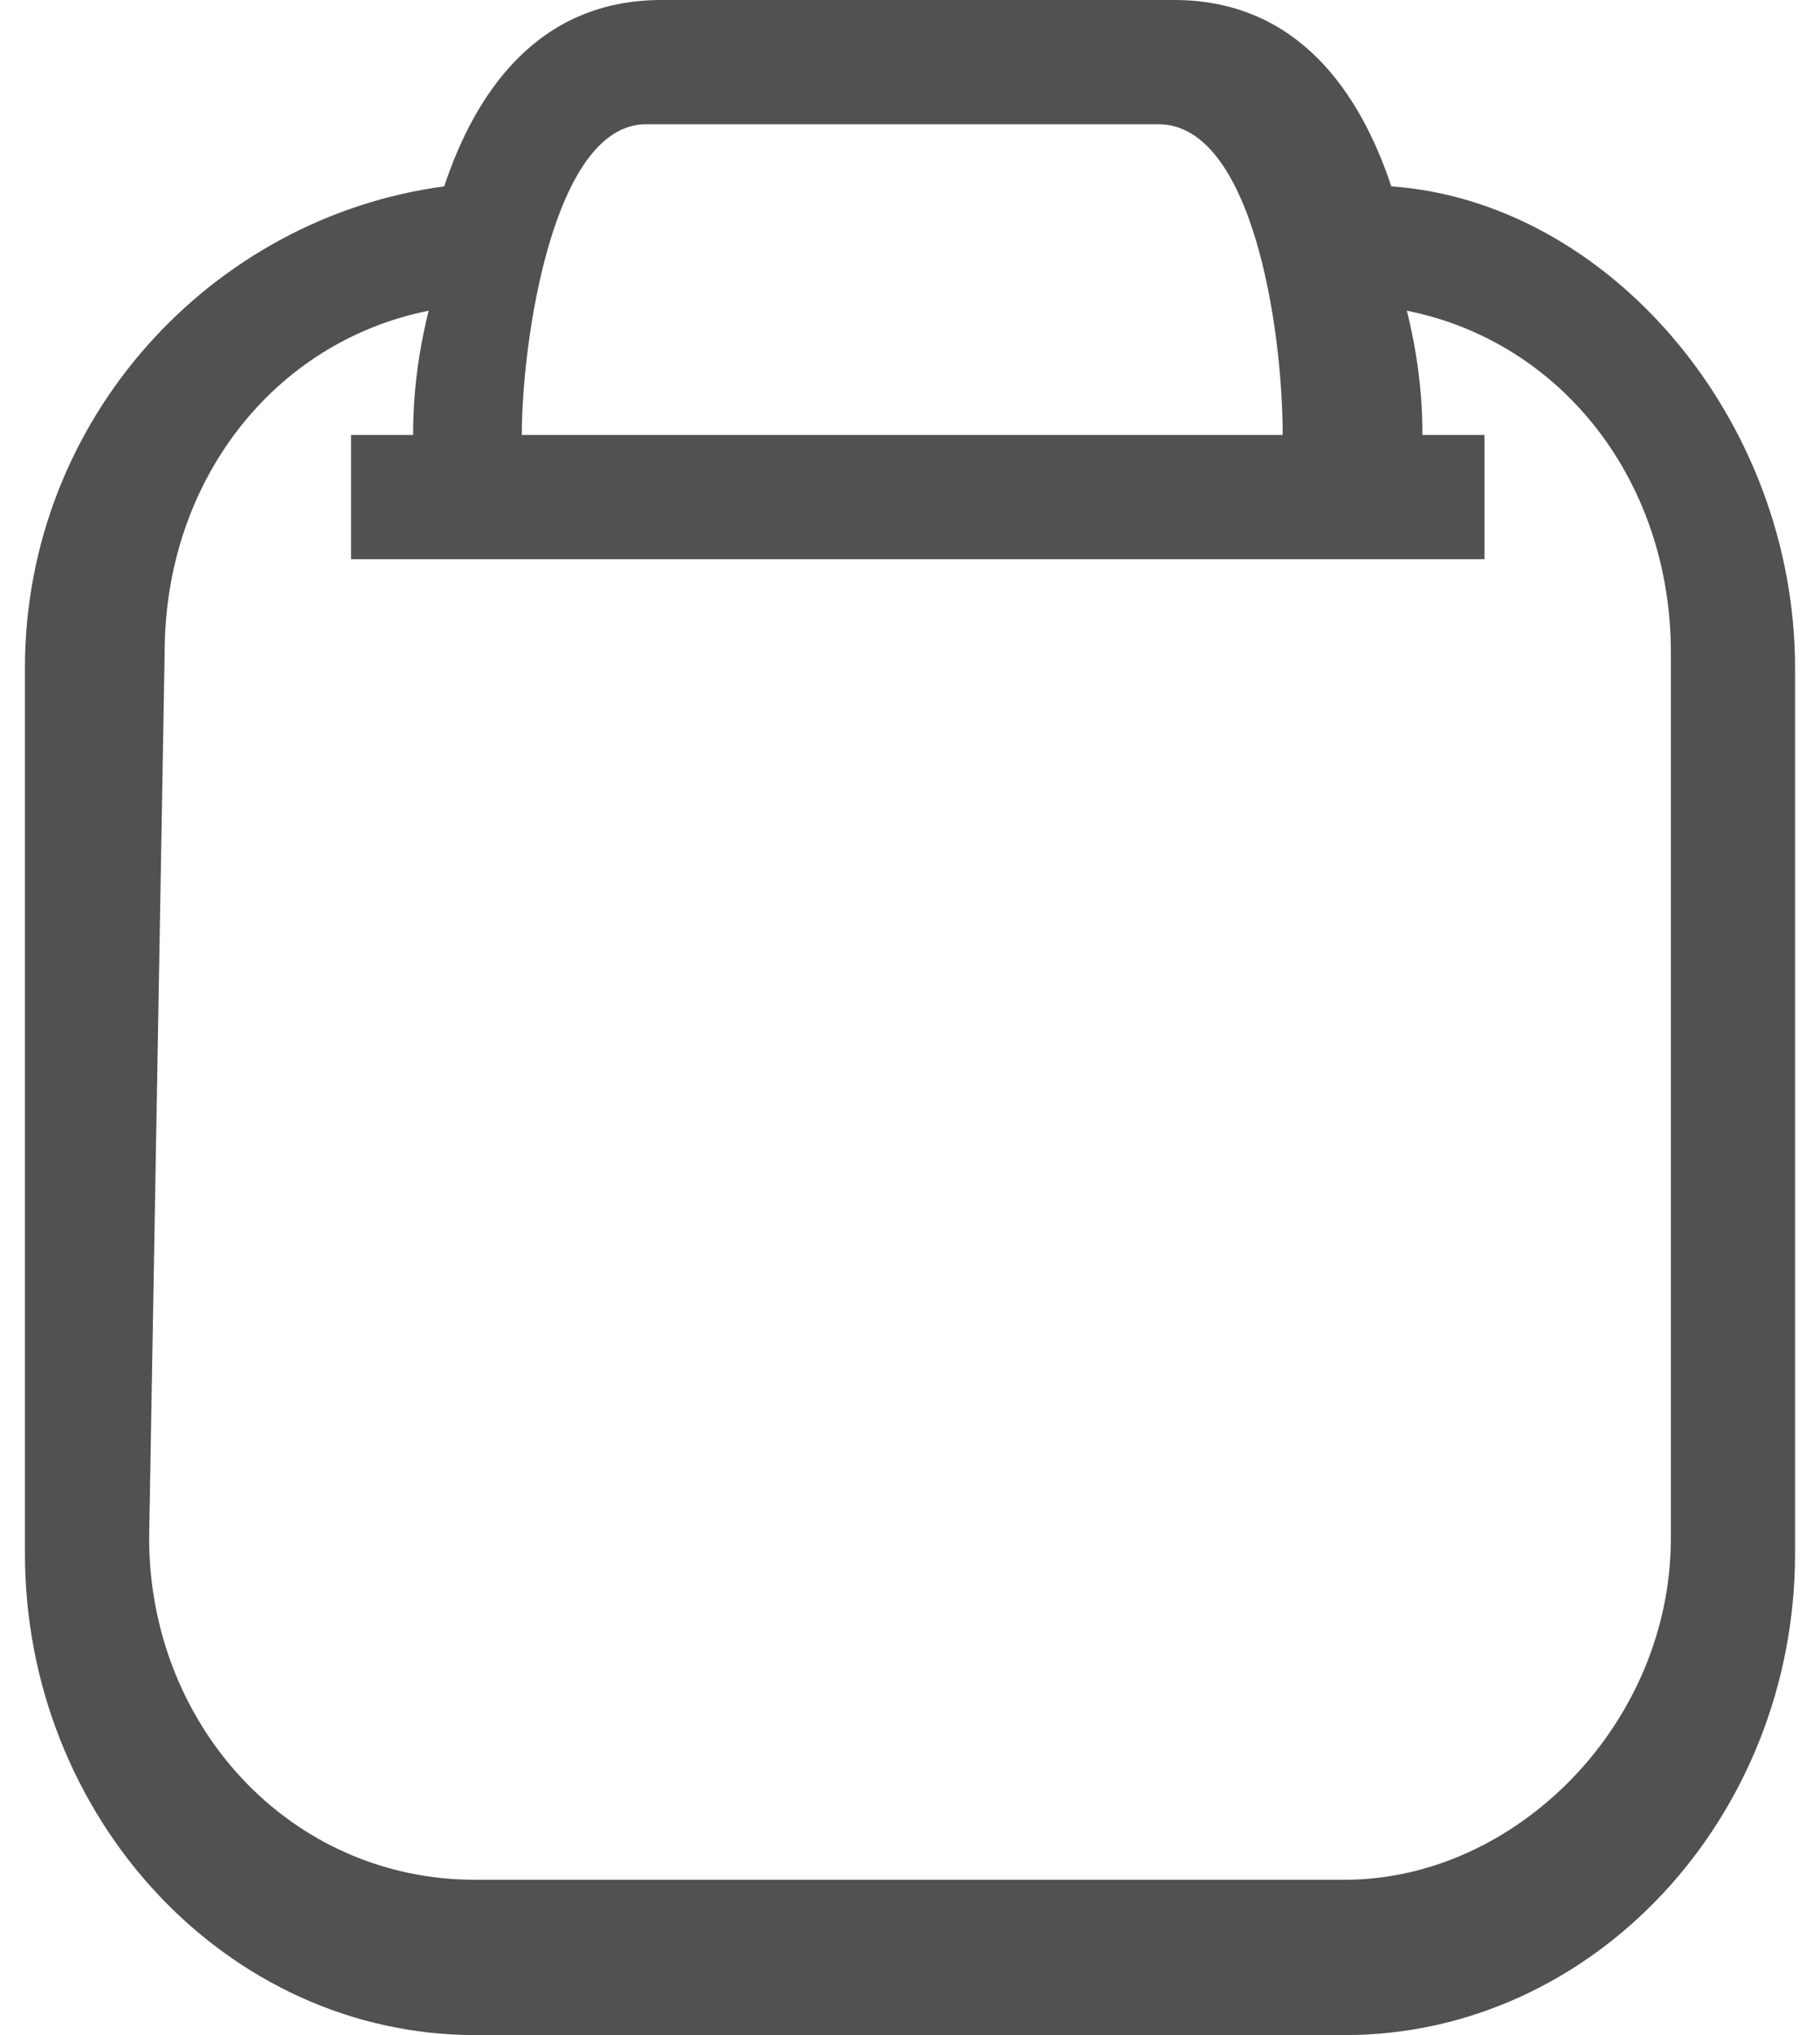﻿<?xml version="1.0" encoding="utf-8"?>
<svg version="1.1" xmlns:xlink="http://www.w3.org/1999/xlink" width="17px" height="19px" xmlns="http://www.w3.org/2000/svg">
  <g transform="matrix(1 0 0 1 -546 -441 )">
    <path d="M 1.538 6.092  L 1.393 14.359  C 1.393 16.099  2.698 17.55  4.439 17.55  L 12.561 17.55  C 14.156 17.55  15.607 16.099  15.607 14.359  L 15.607 6.092  C 15.607 4.496  14.592 3.191  13.141 2.901  C 13.286 3.481  13.286 3.916  13.286 4.061  L 13.866 4.061  L 13.866 5.221  L 3.279 5.221  L 3.279 4.061  L 3.859 4.061  C 3.859 3.916  3.859 3.481  4.004 2.901  C 2.553 3.191  1.538 4.496  1.538 6.092  Z M 12.996 1.74  C 15.027 1.885  16.767 3.916  16.767 6.237  L 16.767 14.504  C 16.767 16.969  14.882 19  12.561 19  L 4.439 19  C 2.118 19  0.233 16.969  0.233 14.504  L 0.233 6.237  C 0.233 3.916  1.973 2.031  4.149 1.74  C 4.439 0.87  5.019 0  6.179 0  L 10.966 0  C 12.126 0  12.706 0.87  12.996 1.74  Z M 4.874 4.061  L 11.981 4.061  C 11.981 3.046  11.691 1.16  10.821 1.16  L 6.034 1.16  C 5.164 1.16  4.874 3.191  4.874 4.061  Z " fill-rule="nonzero" fill="#515151" stroke="none" transform="matrix(1 0 0 1 546 441 )" />
  </g>
</svg>